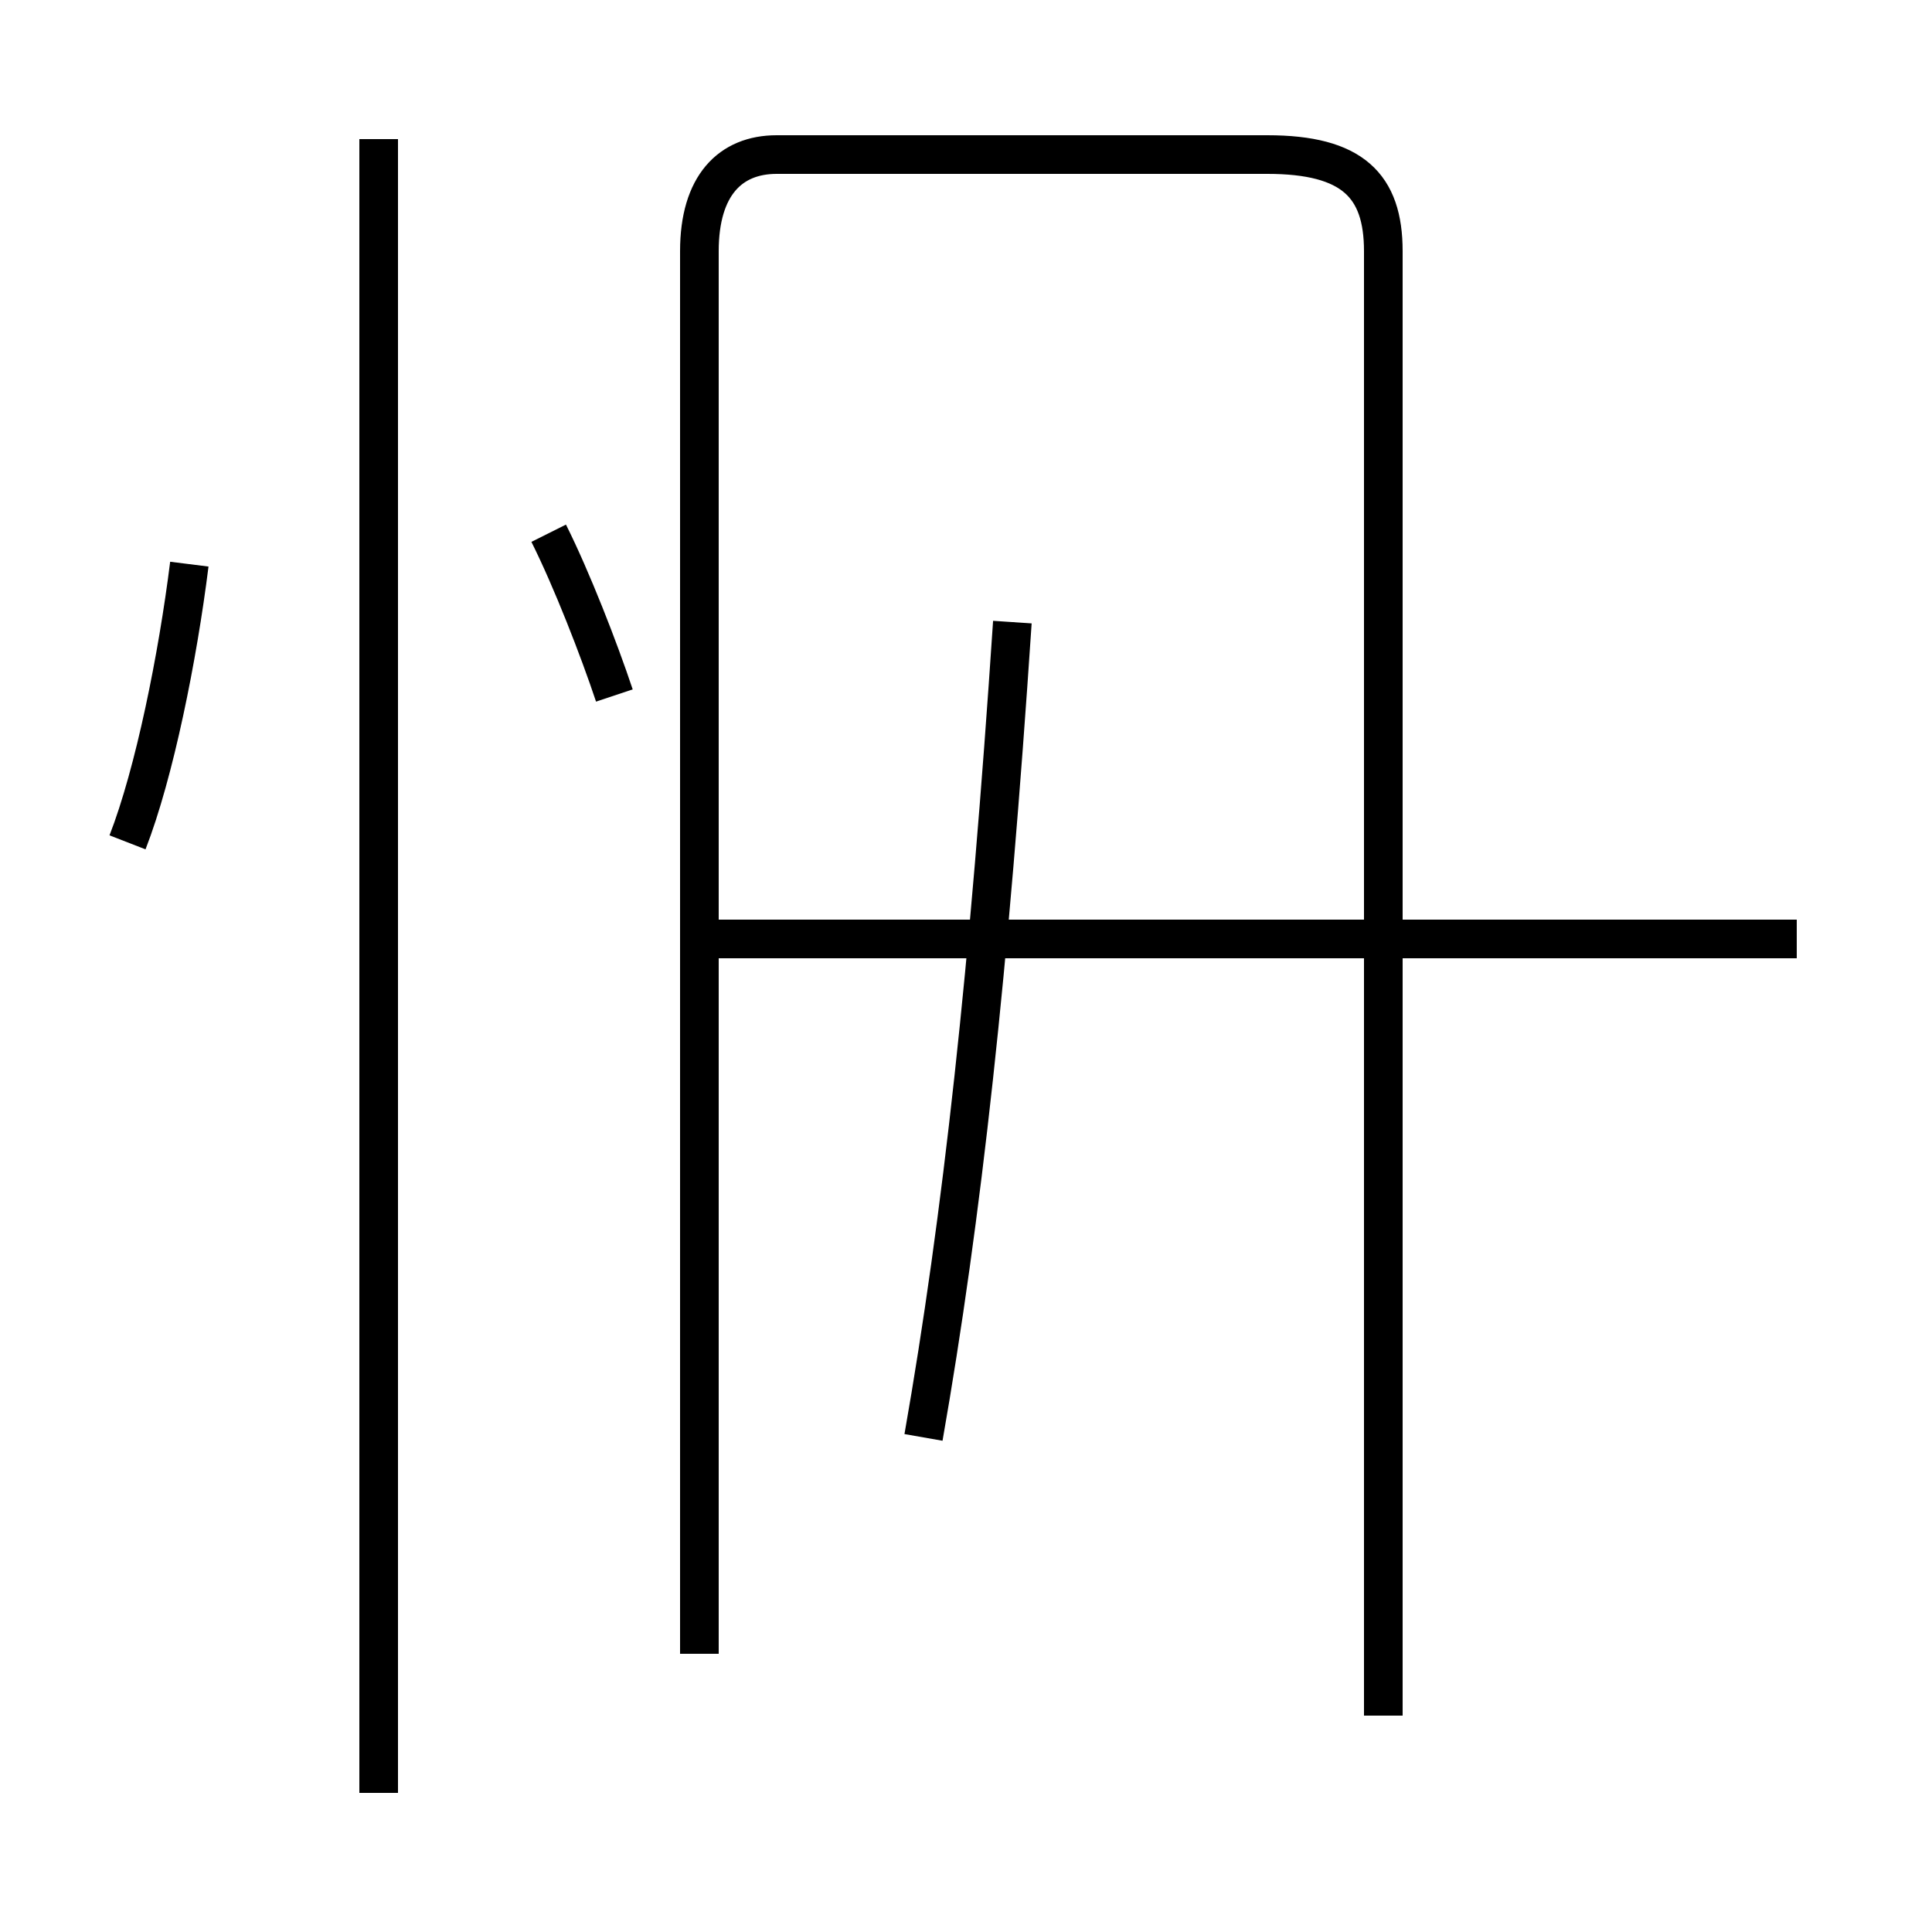 <?xml version='1.0' encoding='utf8'?>
<svg viewBox="0.0 -44.0 50.0 50.0" version="1.1" xmlns="http://www.w3.org/2000/svg">
<rect x="0.0" y="-44.0" width="50.0" height="50.0" fill="#808080" stroke="none"/>
<rect x="-1000" y="-1000" width="2000" height="2000" stroke="white" fill="white"/>
<g style="fill:none; stroke:#000000;  stroke-width:1">
<path d="M 3.3 22.2 C 4.0 24.0 4.6 27.0 4.9 29.4 M 15.9 26.0 C 15.5 27.2 14.8 29.0 14.2 30.2 M 9.8 -2.4 L 9.8 40.4 M 23.9 6.8 C 24.9 12.5 25.6 18.9 26.2 27.9 M 46.5 19.7 L 18.2 19.7 M 35.8 -0.4 L 35.8 37.5 C 35.8 39.2 35.0 40.0 32.8 40.0 L 20.1 40.0 C 18.9 40.0 18.1 39.2 18.1 37.5 L 18.1 1.2" transform="scale(1, -1)" />
</g>
</svg>